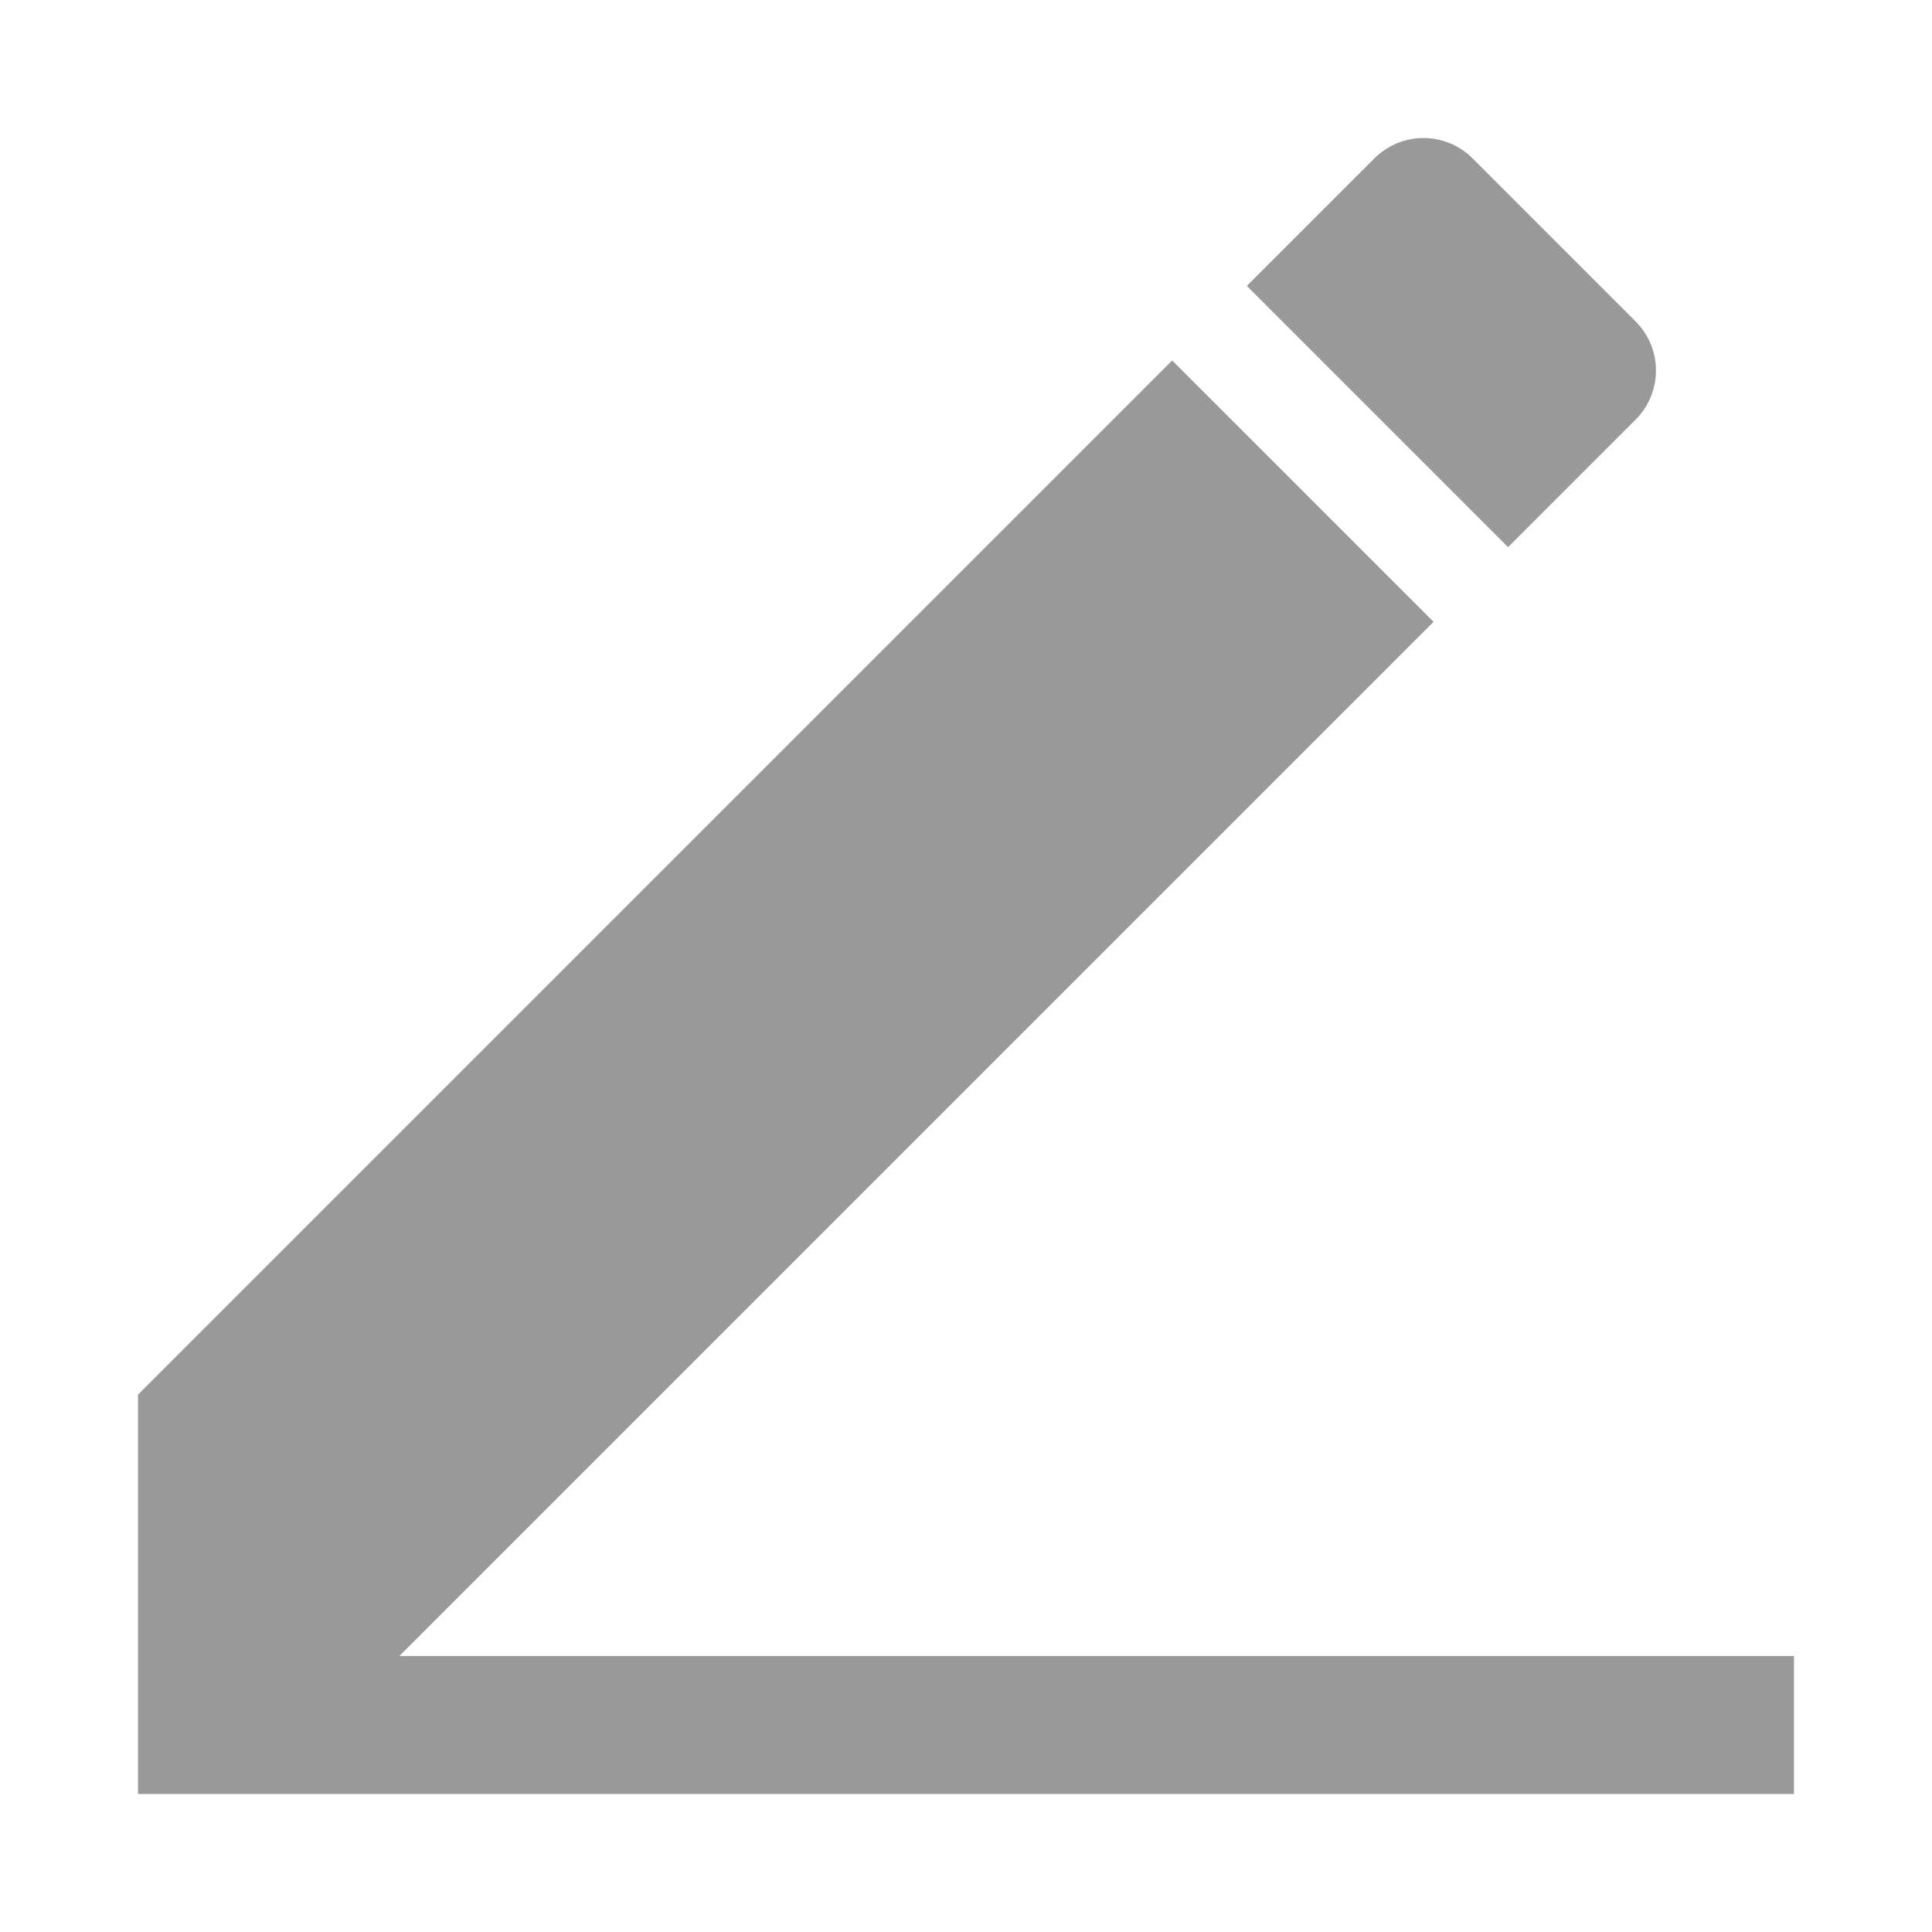 <?xml version="1.0" encoding="UTF-8" standalone="no"?>
<svg width="14px" height="14px" viewBox="0 0 14 14" version="1.1" xmlns="http://www.w3.org/2000/svg" xmlns:xlink="http://www.w3.org/1999/xlink">
    <!-- Generator: Sketch 47.1 (45422) - http://www.bohemiancoding.com/sketch -->
    <title>场景图标/更多/重命名+PencilSmallGray</title>
    <desc>Created with Sketch.</desc>
    <defs></defs>
    <g id="Symbols" stroke="none" stroke-width="1" fill="none" fill-rule="evenodd">
        <g id="场景图标/更多/重命名+PencilSmallGray" fill="#999999">
            <path d="M1,12 L2.894,12 L10.388,4.506 L8.494,2.612 L1,10.106 L1,12 Z M11.852,3.041 L10.928,3.965 L9.035,2.072 L9.959,1.148 C10.156,0.951 10.474,0.951 10.671,1.148 L11.852,2.329 C12.049,2.526 12.049,2.844 11.852,3.041 Z M1,12 L13,12 L13,13 L1,13 L1,12 Z" id="Combined-Shape"></path>
        </g>
    </g>
</svg>